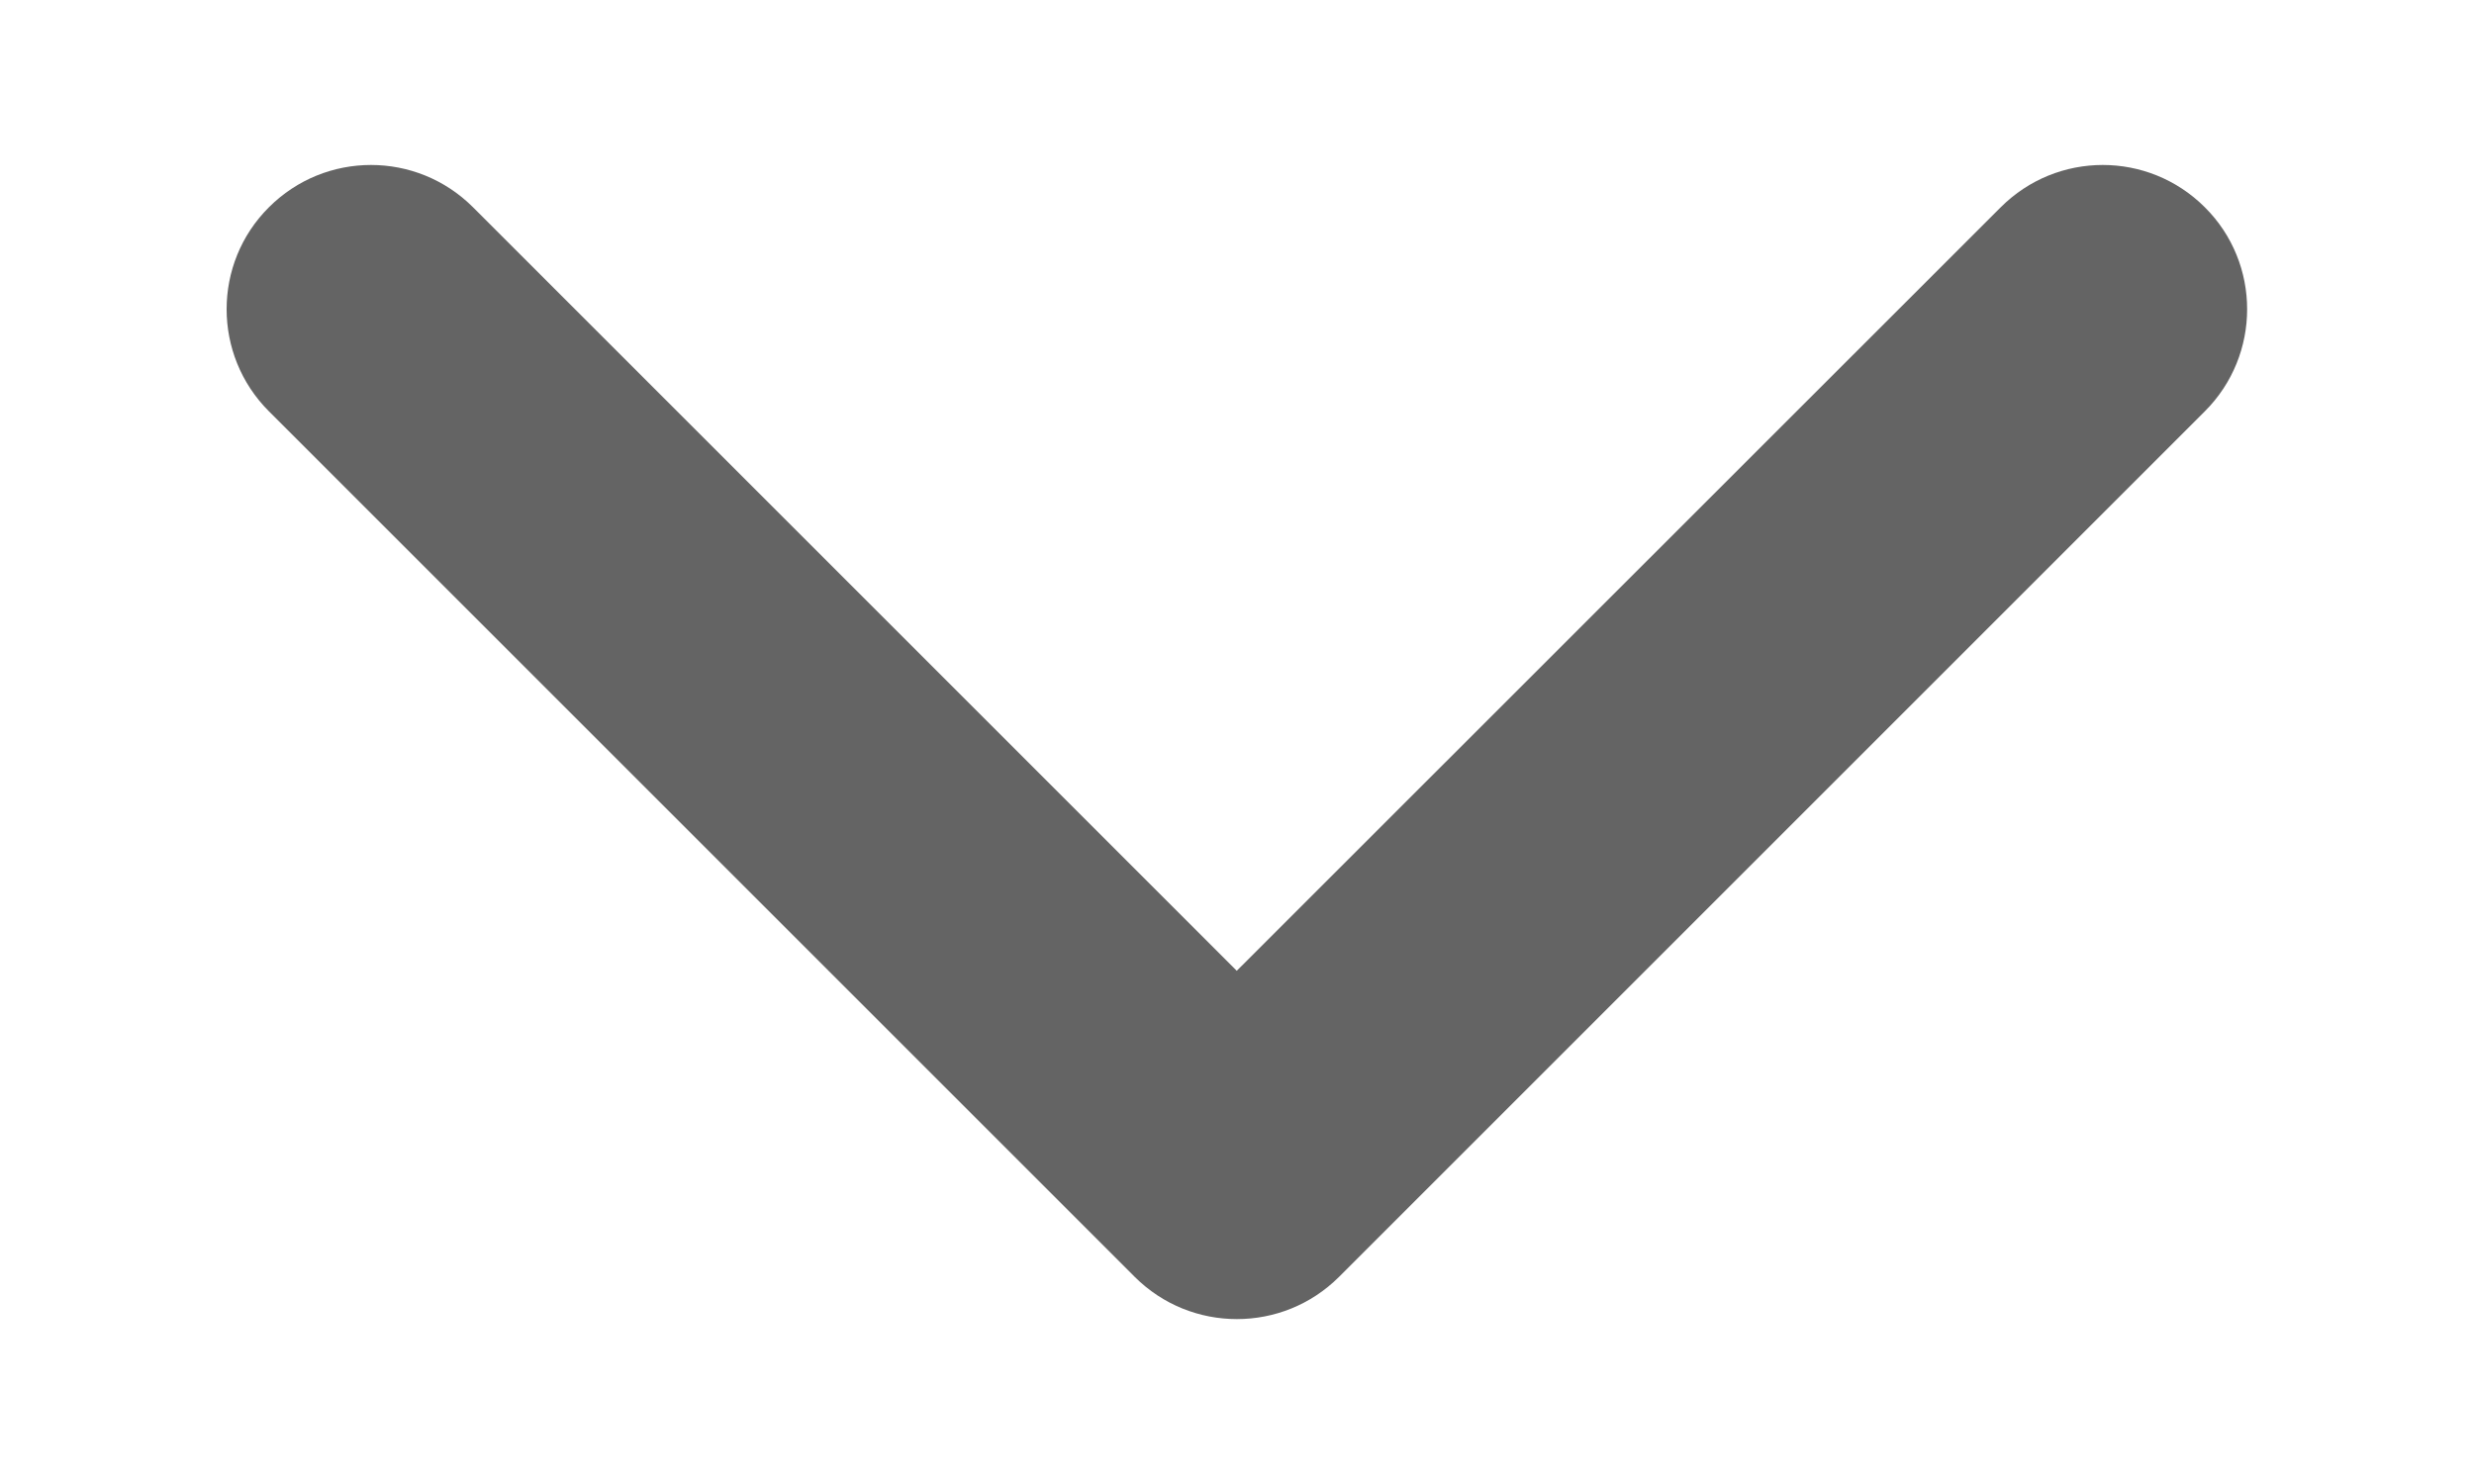 <svg width="10" height="6" viewBox="0 0 10 6" fill="none" xmlns="http://www.w3.org/2000/svg">
<path d="M4.999 3.925L1.912 0.838C1.684 0.61 1.315 0.61 1.087 0.838C0.859 1.065 0.859 1.435 1.087 1.663L4.587 5.163C4.815 5.39 5.184 5.39 5.412 5.163L8.912 1.663C9.14 1.435 9.14 1.065 8.912 0.838C8.684 0.61 8.315 0.61 8.087 0.838L4.999 3.925Z" fill="#646464"/>
<mask id="mask0_360_2971" style="mask-type:luminance" maskUnits="userSpaceOnUse" x="0" y="0" width="10" height="6">
<path d="M4.999 3.925L1.912 0.838C1.684 0.61 1.315 0.61 1.087 0.838C0.859 1.065 0.859 1.435 1.087 1.663L4.587 5.163C4.815 5.39 5.184 5.39 5.412 5.163L8.912 1.663C9.14 1.435 9.14 1.065 8.912 0.838C8.684 0.61 8.315 0.61 8.087 0.838L4.999 3.925Z" fill="white"/>
</mask>
<g mask="url(#mask0_360_2971)">
</g>
</svg>
